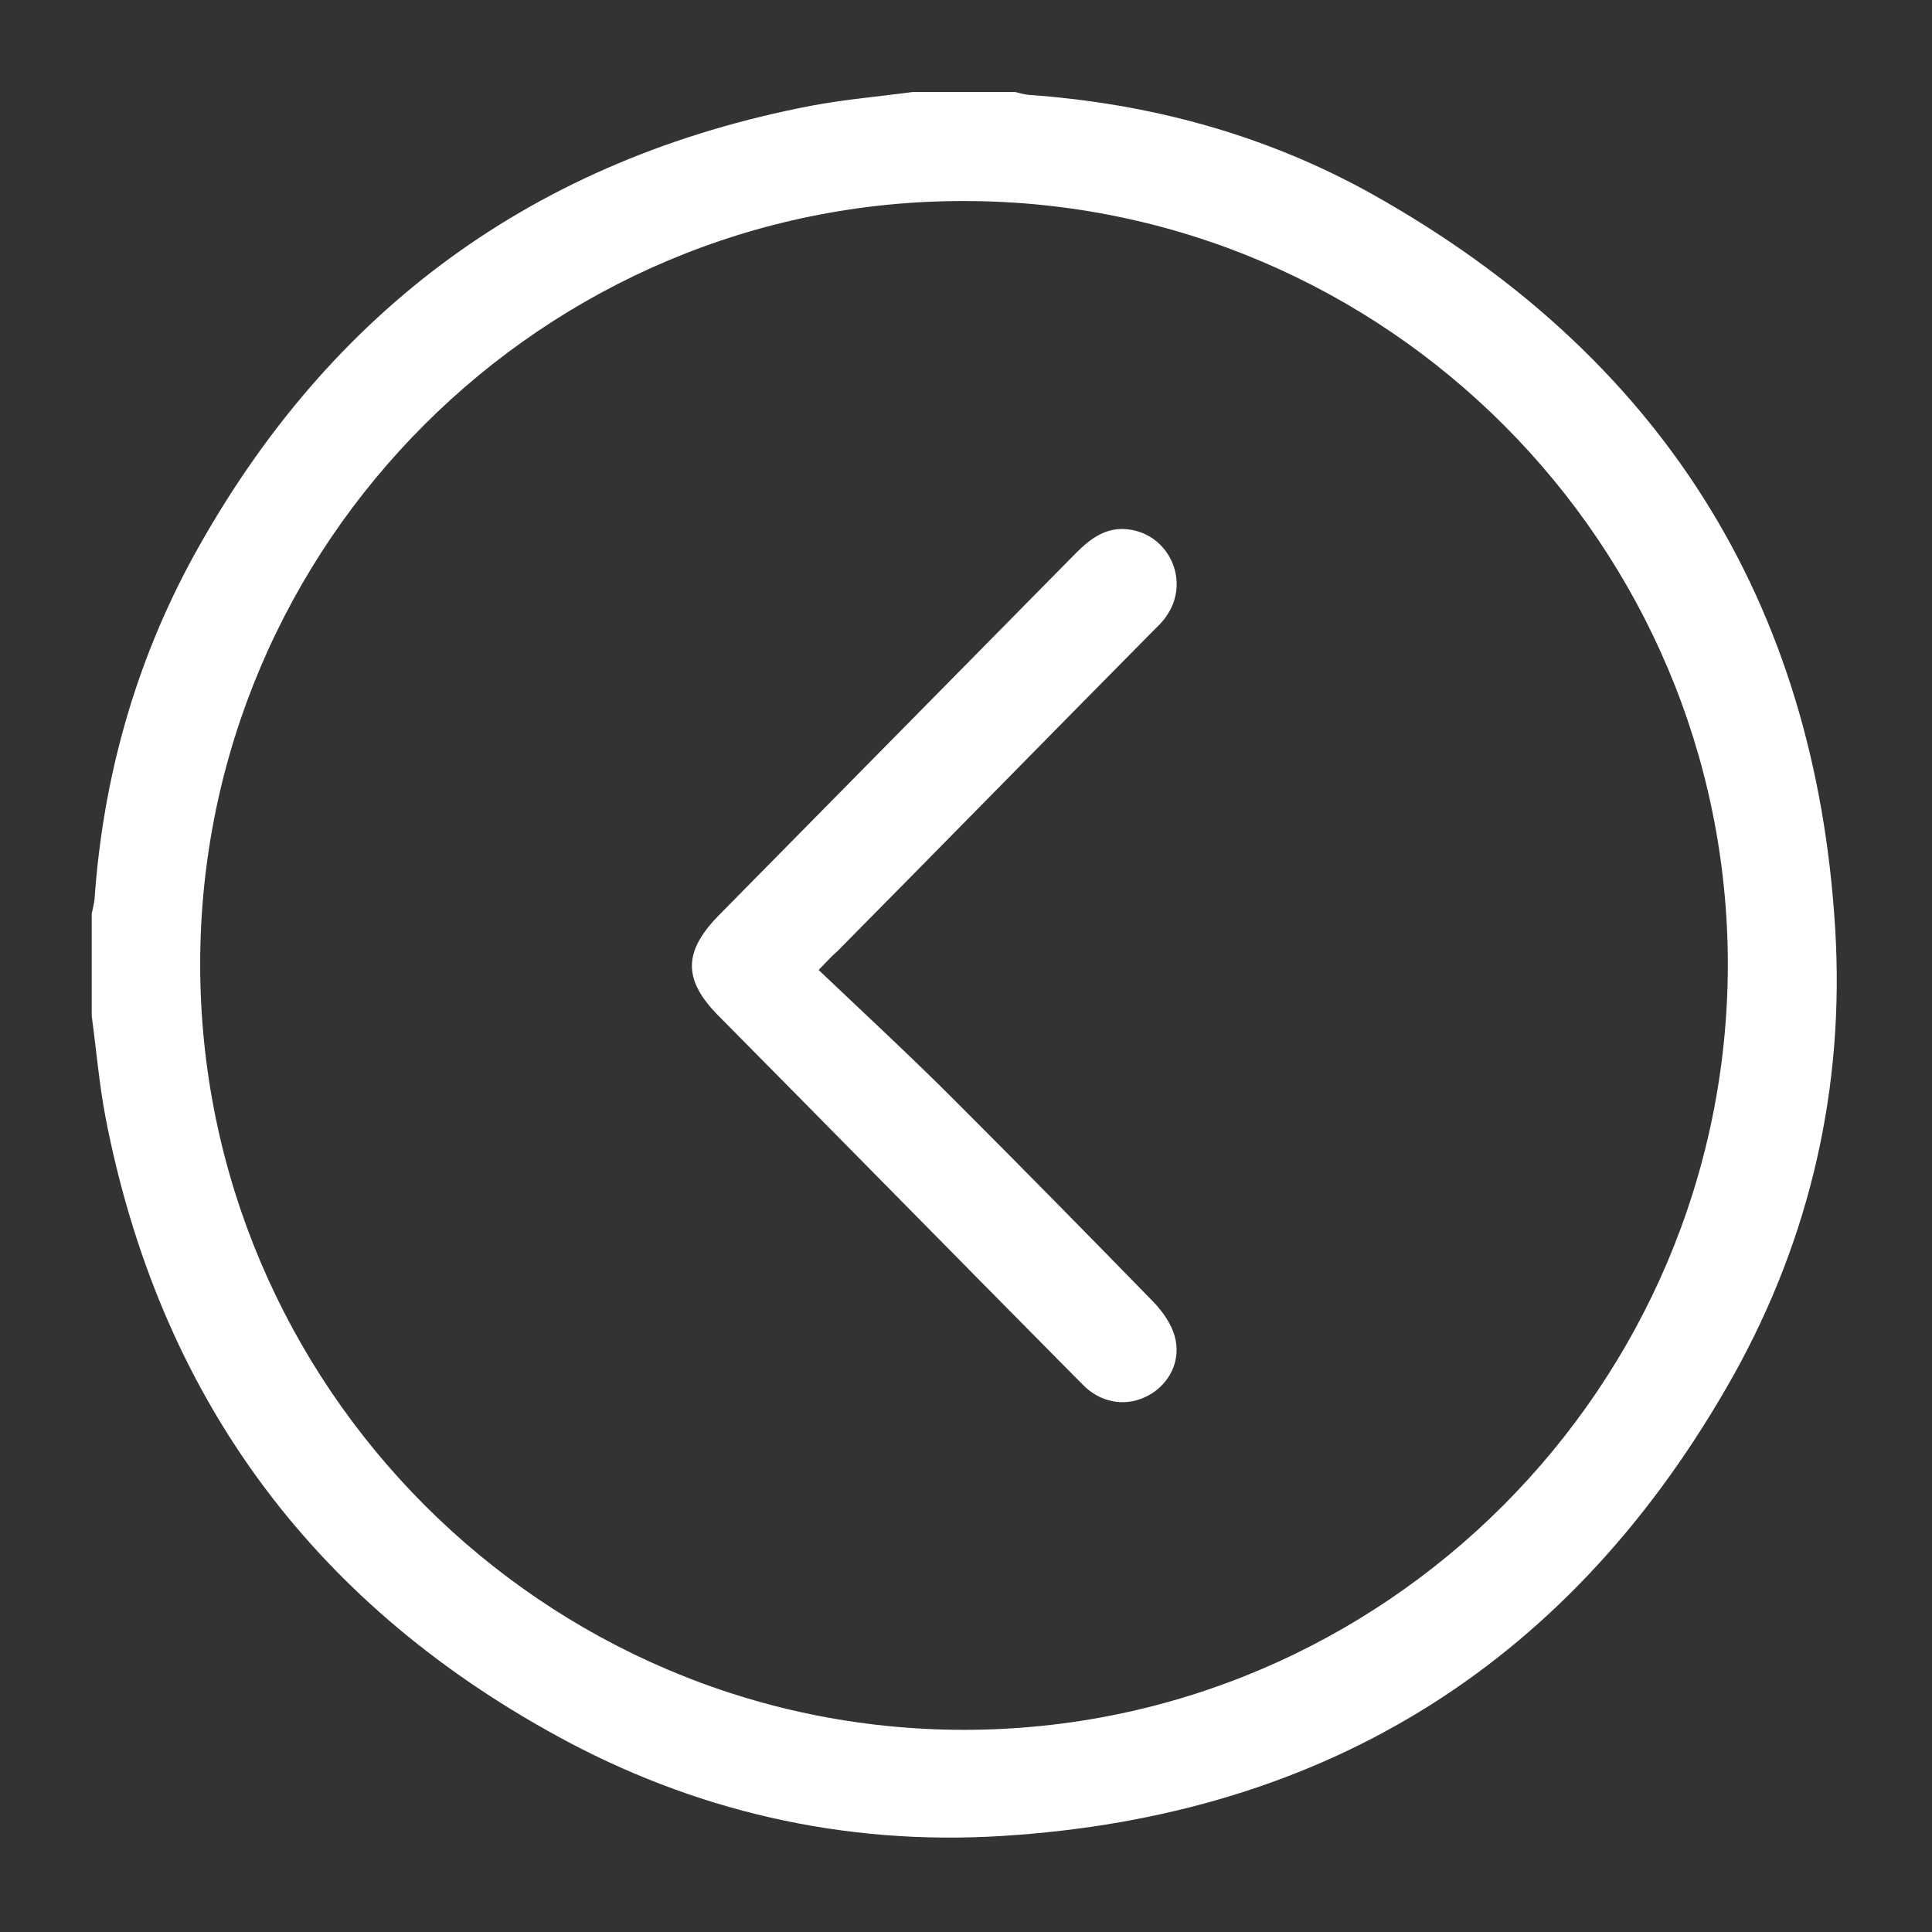 <svg id="SvgjsSvg1001" width="288" height="288" xmlns="http://www.w3.org/2000/svg" version="1.1" xmlns:xlink="http://www.w3.org/1999/xlink" xmlns:svgjs="http://svgjs.com/svgjs"><rect width="100%" height="100%" fill="#333333" stroke="none"/><defs id="SvgjsDefs1002"></defs><g id="SvgjsG1008" transform="matrix(1,0,0,1,0,0)"><svg xmlns="http://www.w3.org/2000/svg" enable-background="new 0 0 330.1 340.2" viewBox="0 0 330.1 340.2" width="288" height="288"><path d="M155.7,16.2c6,0,12,0,18,0c0.8,0.2,1.5,0.4,2.3,0.5c21.4,1.5,41.8,7,60.6,17.5c50.5,28.3,78,71.5,81.5,129.3		c1.7,27.7-4.3,54.2-17.8,78.5c-28.2,50.4-71.4,77.8-129.1,81.3c-27.7,1.7-54.2-4.4-78.5-17.8c-43.3-23.8-69.8-60.2-79.2-108.9
		c-1.1-5.9-1.6-11.8-2.4-17.7c0-6,0-12,0-18c0.2-0.9,0.4-1.7,0.5-2.6c1.5-21.4,7.2-41.7,17.5-60.5C53,54.4,89.3,27.9,137.9,18.6
		C143.8,17.5,149.7,17,155.7,16.2z M164.7,304.6c74,0,134.4-60.5,134.5-134.7c0-74-60.2-134.4-134.3-134.5
		C90.7,35.2,30.2,95.7,30.2,169.8C30.2,244,90.7,304.6,164.7,304.6z" fill="#FFFFFF" class="color000 svgShape"></path><path d="M139.1,170.8c8.1,7.7,16.1,15.1,23.8,22.8c11.8,11.8,23.5,23.7,35.2,35.7c1.6,1.7,3.1,3.8,3.7,6c1.2,4.2-0.9,8.4-4.6,10.4
		c-3.6,2-7.9,1.5-11.1-1.4c-0.7-0.7-1.4-1.4-2.1-2.1c-20.9-21.1-41.7-42.3-62.6-63.4c-6.2-6.3-6.1-11.2,0-17.5
		c21-21.3,42-42.6,63-63.9c2.6-2.6,5.3-4.6,9.1-4.2c7.3,0.8,11.1,9.1,6.9,15.2c-0.7,1.1-1.7,2-2.6,2.9
		c-18.5,18.7-36.9,37.5-55.4,56.2C141.6,168.2,140.8,169,139.1,170.8z" fill="#FFFFFF" class="color000 svgShape"></path></svg></g></svg>